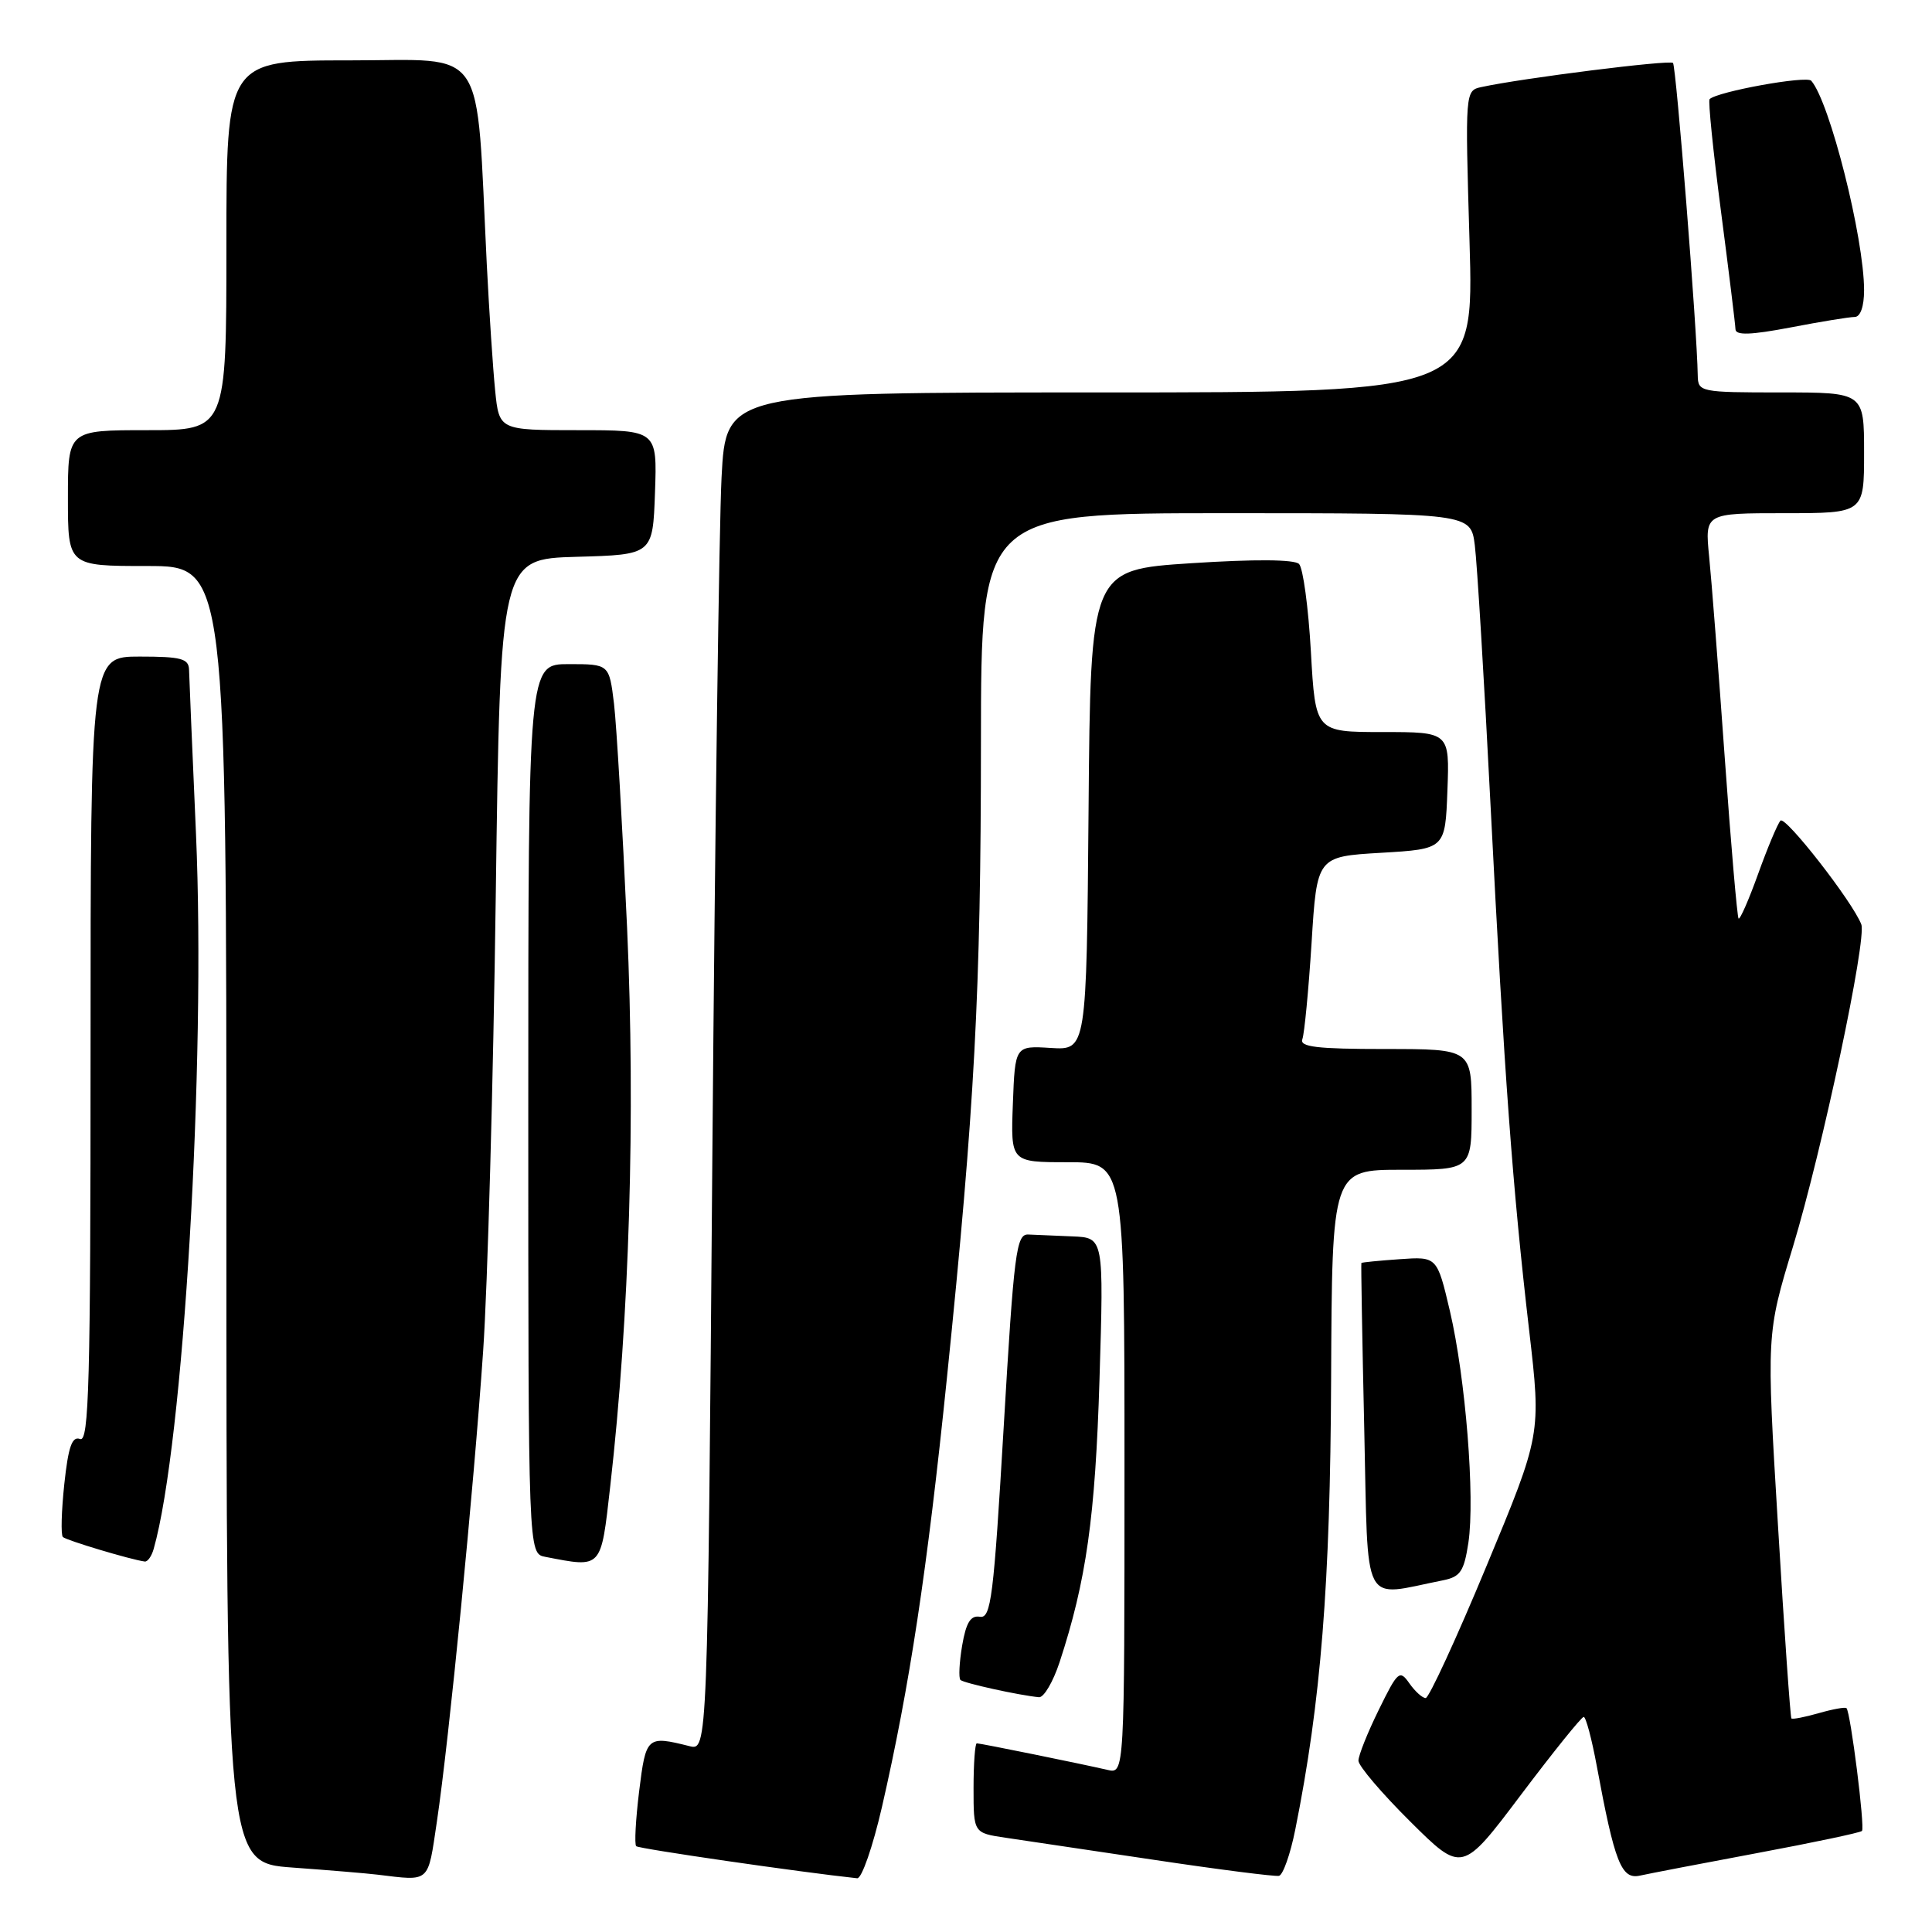 <?xml version="1.0" encoding="UTF-8" standalone="no"?>
<!DOCTYPE svg PUBLIC "-//W3C//DTD SVG 1.1//EN" "http://www.w3.org/Graphics/SVG/1.1/DTD/svg11.dtd" >
<svg xmlns="http://www.w3.org/2000/svg" xmlns:xlink="http://www.w3.org/1999/xlink" version="1.1" viewBox="0 0 256 256">
 <g >
 <path fill="currentColor"
d=" M 57.89 241.37 C 59.50 230.57 62.77 197.29 64.02 179.00 C 64.61 170.47 65.36 143.38 65.69 118.78 C 66.30 74.07 66.30 74.07 76.40 73.78 C 86.50 73.50 86.50 73.50 86.79 65.25 C 87.08 57.00 87.08 57.00 76.61 57.00 C 66.14 57.00 66.14 57.00 65.61 51.75 C 65.32 48.86 64.82 41.33 64.50 35.00 C 63.04 5.44 64.76 8.00 46.36 8.00 C 30.00 8.00 30.00 8.00 30.00 32.50 C 30.00 57.00 30.00 57.00 19.50 57.00 C 9.00 57.00 9.00 57.00 9.00 66.00 C 9.00 75.00 9.00 75.00 19.50 75.00 C 30.00 75.00 30.00 75.00 30.00 160.91 C 30.00 246.82 30.00 246.82 38.75 247.46 C 43.56 247.81 48.62 248.23 50.00 248.40 C 57.08 249.25 56.66 249.62 57.89 241.37 Z  M 116.86 239.45 C 120.52 223.49 122.86 208.06 125.46 182.70 C 129.16 146.58 129.97 131.57 129.98 98.25 C 130.00 68.00 130.00 68.00 162.44 68.00 C 194.88 68.00 194.88 68.00 195.42 72.25 C 195.72 74.59 196.67 90.22 197.52 107.00 C 199.33 142.50 200.41 157.27 202.62 176.28 C 204.22 190.07 204.22 190.07 196.96 207.53 C 192.97 217.14 189.34 225.00 188.91 225.00 C 188.47 225.00 187.50 224.12 186.74 223.04 C 185.46 221.21 185.21 221.43 182.69 226.57 C 181.21 229.58 180.00 232.61 180.00 233.30 C 180.00 233.99 183.09 237.62 186.87 241.37 C 193.73 248.18 193.73 248.18 201.52 237.84 C 205.81 232.15 209.55 227.50 209.85 227.50 C 210.14 227.50 210.92 230.43 211.58 234.00 C 213.95 246.81 214.84 249.07 217.29 248.53 C 218.51 248.26 225.53 246.91 232.90 245.53 C 240.28 244.15 246.49 242.84 246.72 242.61 C 247.14 242.19 245.21 226.88 244.67 226.34 C 244.50 226.17 242.85 226.47 241.00 227.00 C 239.15 227.53 237.51 227.85 237.37 227.70 C 237.23 227.56 236.42 216.04 235.59 202.11 C 234.06 176.77 234.06 176.77 237.58 165.18 C 241.47 152.33 247.38 124.44 246.63 122.48 C 245.49 119.50 236.56 108.05 235.92 108.74 C 235.54 109.16 234.21 112.32 232.97 115.77 C 231.73 119.22 230.56 121.89 230.37 121.71 C 230.19 121.52 229.36 111.95 228.54 100.43 C 227.72 88.92 226.79 76.91 226.47 73.75 C 225.90 68.00 225.90 68.00 236.45 68.00 C 247.00 68.00 247.00 68.00 247.00 60.00 C 247.00 52.00 247.00 52.00 236.00 52.00 C 225.27 52.00 225.00 51.94 224.96 49.75 C 224.87 43.60 222.10 8.77 221.68 8.34 C 221.24 7.90 201.69 10.36 196.32 11.53 C 194.13 12.00 194.13 12.03 194.72 32.00 C 195.31 52.00 195.31 52.00 145.75 52.00 C 96.20 52.00 96.20 52.00 95.61 63.25 C 95.29 69.44 94.74 109.93 94.39 153.24 C 93.76 231.98 93.76 231.98 91.35 231.37 C 85.72 229.96 85.59 230.08 84.69 237.34 C 84.23 241.11 84.05 244.39 84.30 244.63 C 84.63 244.97 106.09 248.08 113.58 248.88 C 114.18 248.95 115.65 244.70 116.86 239.45 Z  M 171.63 242.43 C 175.03 225.50 176.27 209.93 176.38 182.75 C 176.50 155.00 176.50 155.00 185.75 155.00 C 195.00 155.00 195.00 155.00 195.00 147.00 C 195.00 139.00 195.00 139.00 183.53 139.00 C 174.47 139.00 172.17 138.72 172.57 137.69 C 172.84 136.96 173.39 131.23 173.79 124.94 C 174.50 113.50 174.50 113.50 183.00 113.00 C 191.50 112.50 191.50 112.50 191.79 104.75 C 192.08 97.00 192.08 97.00 183.19 97.00 C 174.30 97.00 174.30 97.00 173.70 86.35 C 173.37 80.49 172.66 75.26 172.13 74.73 C 171.52 74.12 166.27 74.08 157.83 74.63 C 144.50 75.50 144.50 75.50 144.24 107.32 C 143.97 139.15 143.97 139.15 139.24 138.86 C 134.50 138.56 134.50 138.56 134.21 146.28 C 133.92 154.00 133.92 154.00 141.46 154.00 C 149.00 154.00 149.00 154.00 149.00 194.52 C 149.00 235.04 149.00 235.04 146.75 234.52 C 143.31 233.72 129.93 231.00 129.43 231.00 C 129.20 231.00 129.00 233.67 129.00 236.94 C 129.00 242.88 129.00 242.88 133.25 243.51 C 135.59 243.86 144.47 245.18 153.00 246.45 C 161.53 247.73 168.94 248.67 169.47 248.56 C 170.00 248.45 170.98 245.69 171.63 242.43 Z  M 140.40 220.25 C 143.94 209.46 145.13 201.03 145.69 182.75 C 146.26 164.00 146.26 164.00 142.13 163.83 C 139.86 163.74 137.21 163.63 136.25 163.58 C 134.66 163.51 134.36 165.89 133.00 189.00 C 131.66 211.70 131.32 214.47 129.84 214.23 C 128.61 214.02 128.01 215.00 127.49 218.04 C 127.11 220.29 127.01 222.34 127.26 222.60 C 127.69 223.02 135.03 224.64 137.67 224.89 C 138.31 224.95 139.54 222.86 140.40 220.25 Z  M 191.20 209.40 C 193.51 208.94 193.99 208.22 194.57 204.41 C 195.46 198.42 194.20 182.62 192.12 173.72 C 190.42 166.50 190.42 166.50 185.46 166.85 C 182.73 167.04 180.45 167.27 180.39 167.35 C 180.33 167.43 180.50 177.33 180.77 189.34 C 181.32 213.57 180.28 211.56 191.20 209.40 Z  M 20.36 205.25 C 24.31 191.39 27.29 140.94 25.97 110.50 C 25.49 99.50 25.07 89.71 25.05 88.75 C 25.01 87.27 24.01 87.00 18.50 87.00 C 12.00 87.00 12.00 87.00 12.00 139.11 C 12.00 183.20 11.79 191.13 10.61 190.68 C 9.55 190.27 9.05 191.69 8.52 196.65 C 8.14 200.23 8.05 203.38 8.33 203.66 C 8.77 204.10 17.35 206.67 19.18 206.91 C 19.56 206.96 20.09 206.21 20.36 205.25 Z  M 80.86 196.93 C 83.41 174.55 84.21 147.85 83.09 122.88 C 82.48 109.47 81.70 96.14 81.36 93.25 C 80.72 88.00 80.72 88.00 75.36 88.00 C 70.00 88.00 70.00 88.00 70.00 146.93 C 70.00 205.86 70.00 205.86 72.25 206.29 C 79.82 207.75 79.61 207.98 80.86 196.93 Z  M 245.75 42.00 C 246.51 42.00 247.00 40.62 247.00 38.46 C 247.00 31.54 242.45 13.50 240.00 10.70 C 239.38 9.99 227.53 12.14 226.53 13.14 C 226.32 13.35 227.00 20.04 228.04 28.01 C 229.08 35.98 229.94 43.01 229.96 43.63 C 229.99 44.46 231.99 44.39 237.25 43.39 C 241.24 42.62 245.06 42.00 245.75 42.00 Z "/>
</g>
</svg>
